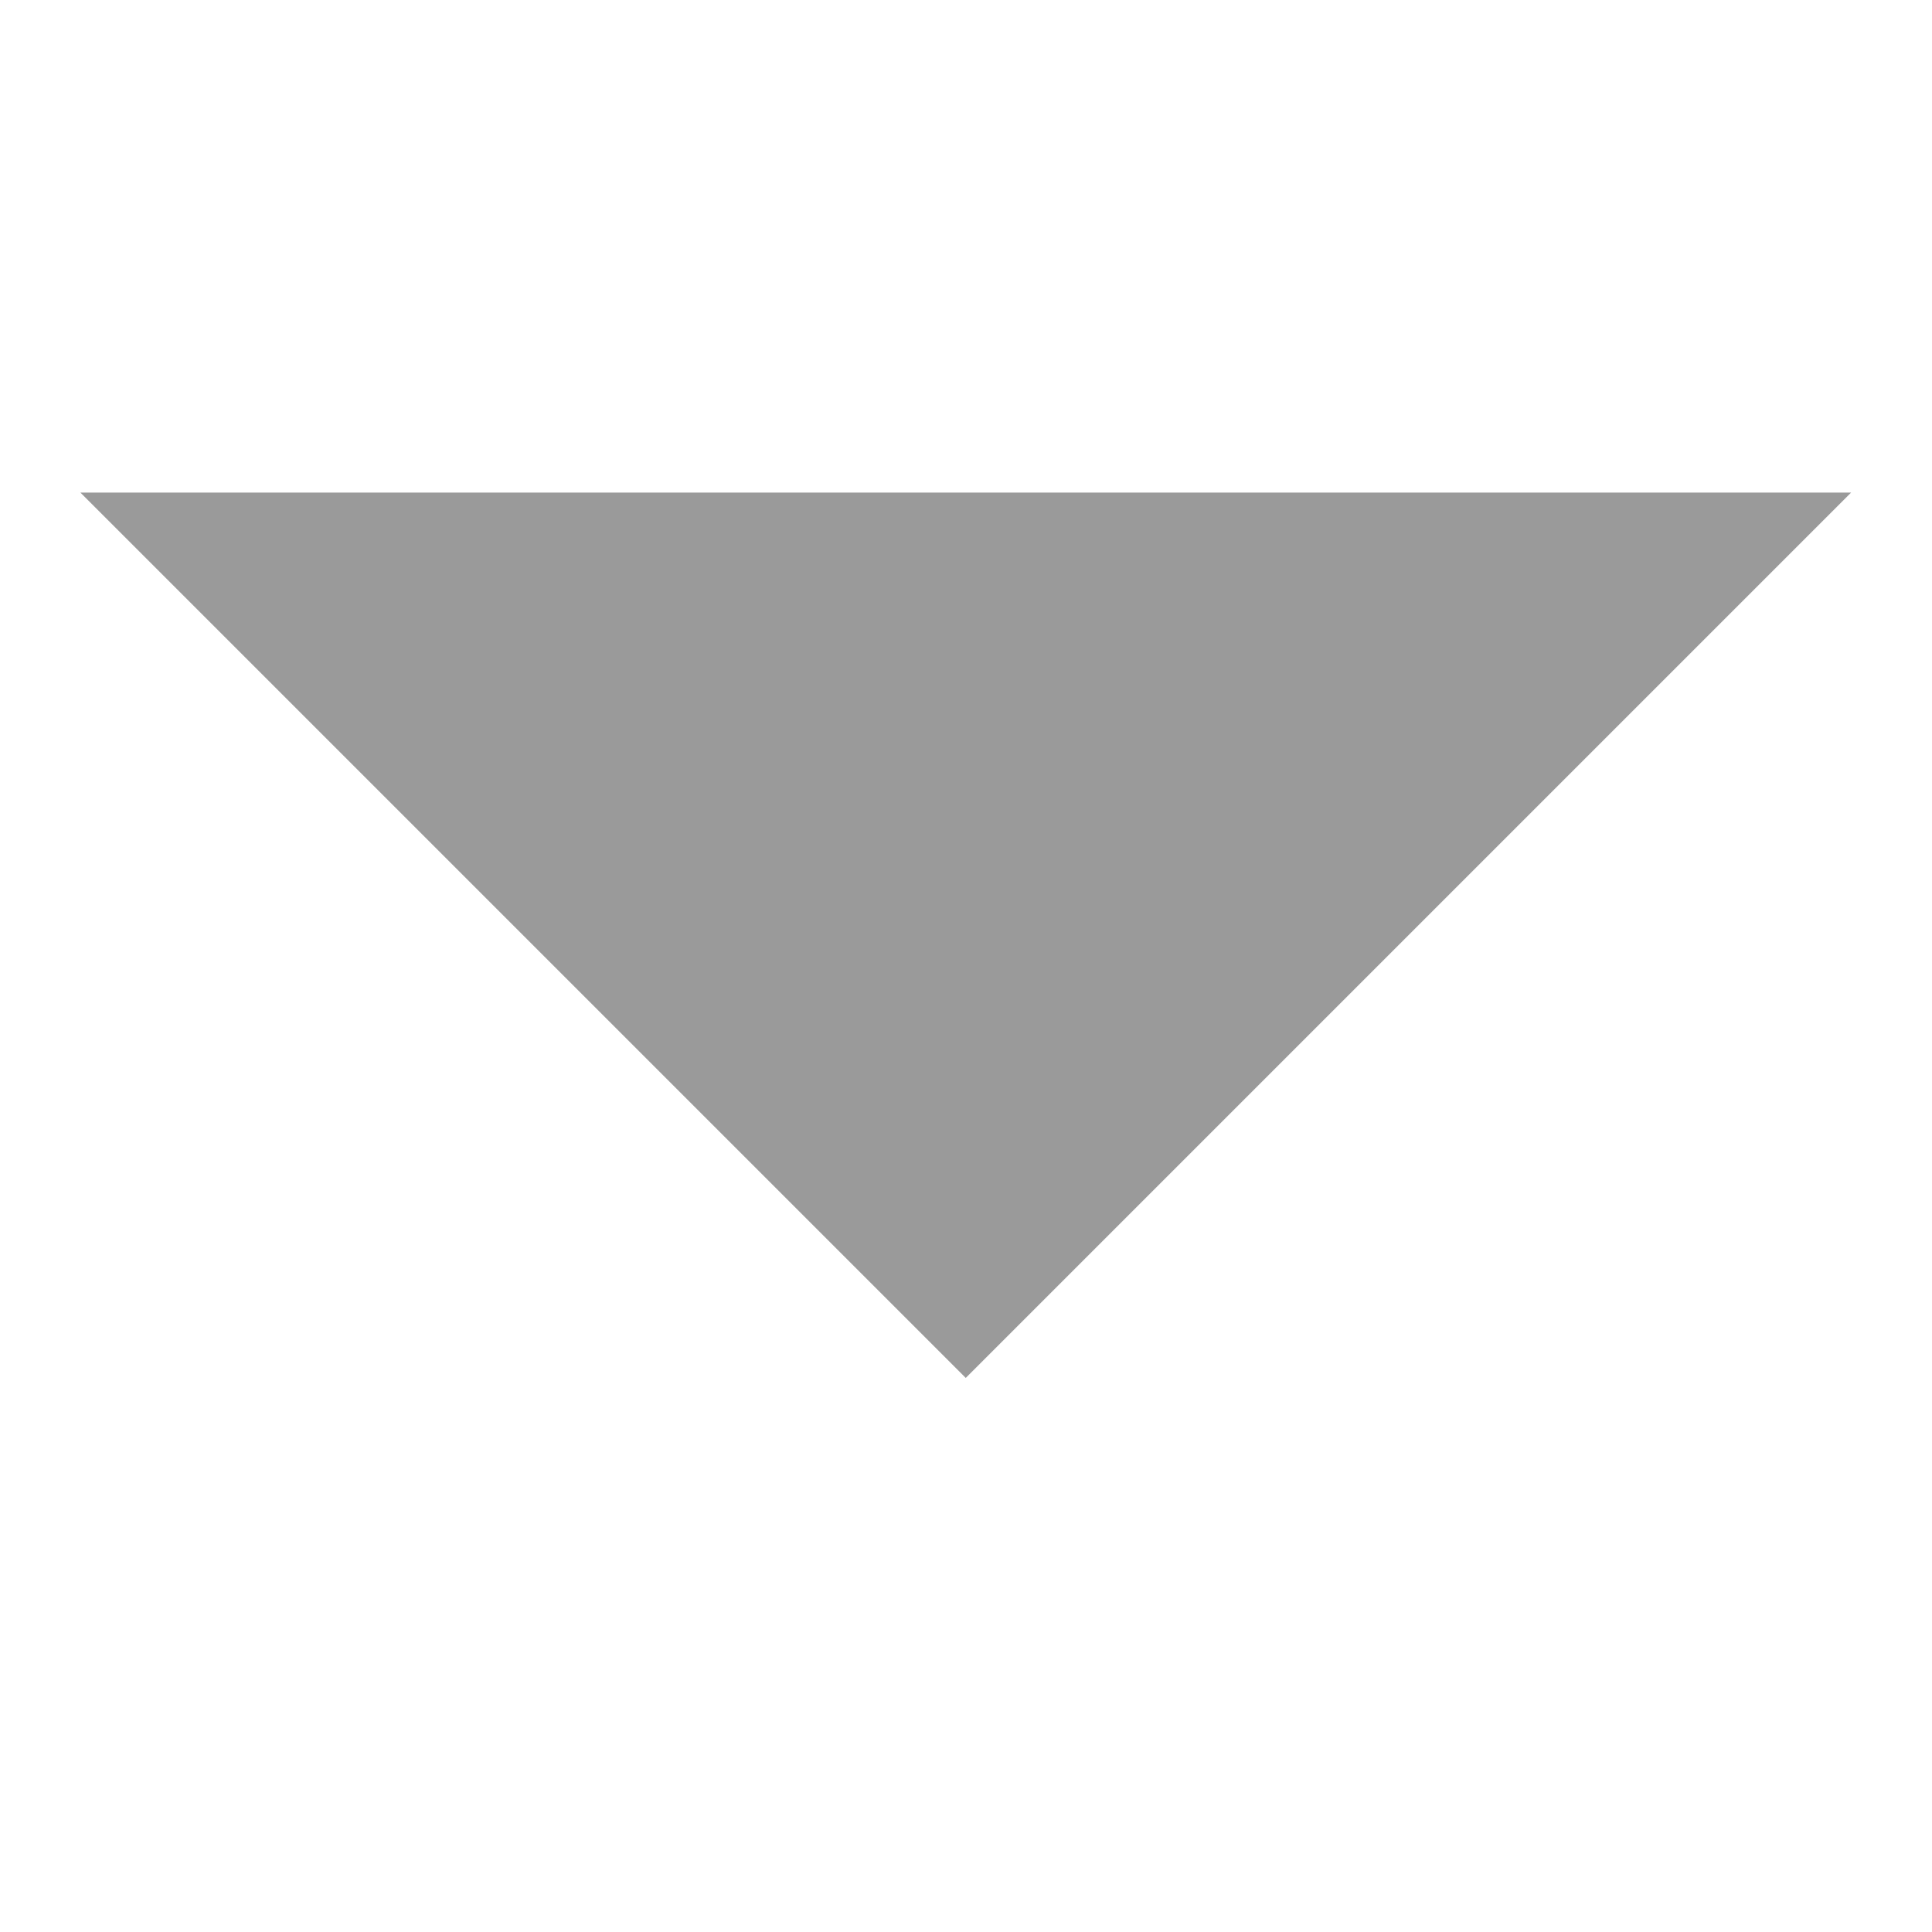 <svg width="24" height="24" version="1.1" viewBox="0 0 24 24" xmlns="http://www.w3.org/2000/svg">
  <g transform="matrix(1.833 0 0 1.833 -2.667 -1904.6)" fill="#9a9a9a" style="fill:#9a9a9a">
    <path d="m2 1042.4 6 6 6-6z" fill="#9a9a9a" fill-rule="evenodd" stroke-opacity="0" style="fill:#9a9a9a"/>
  </g>
</svg>
